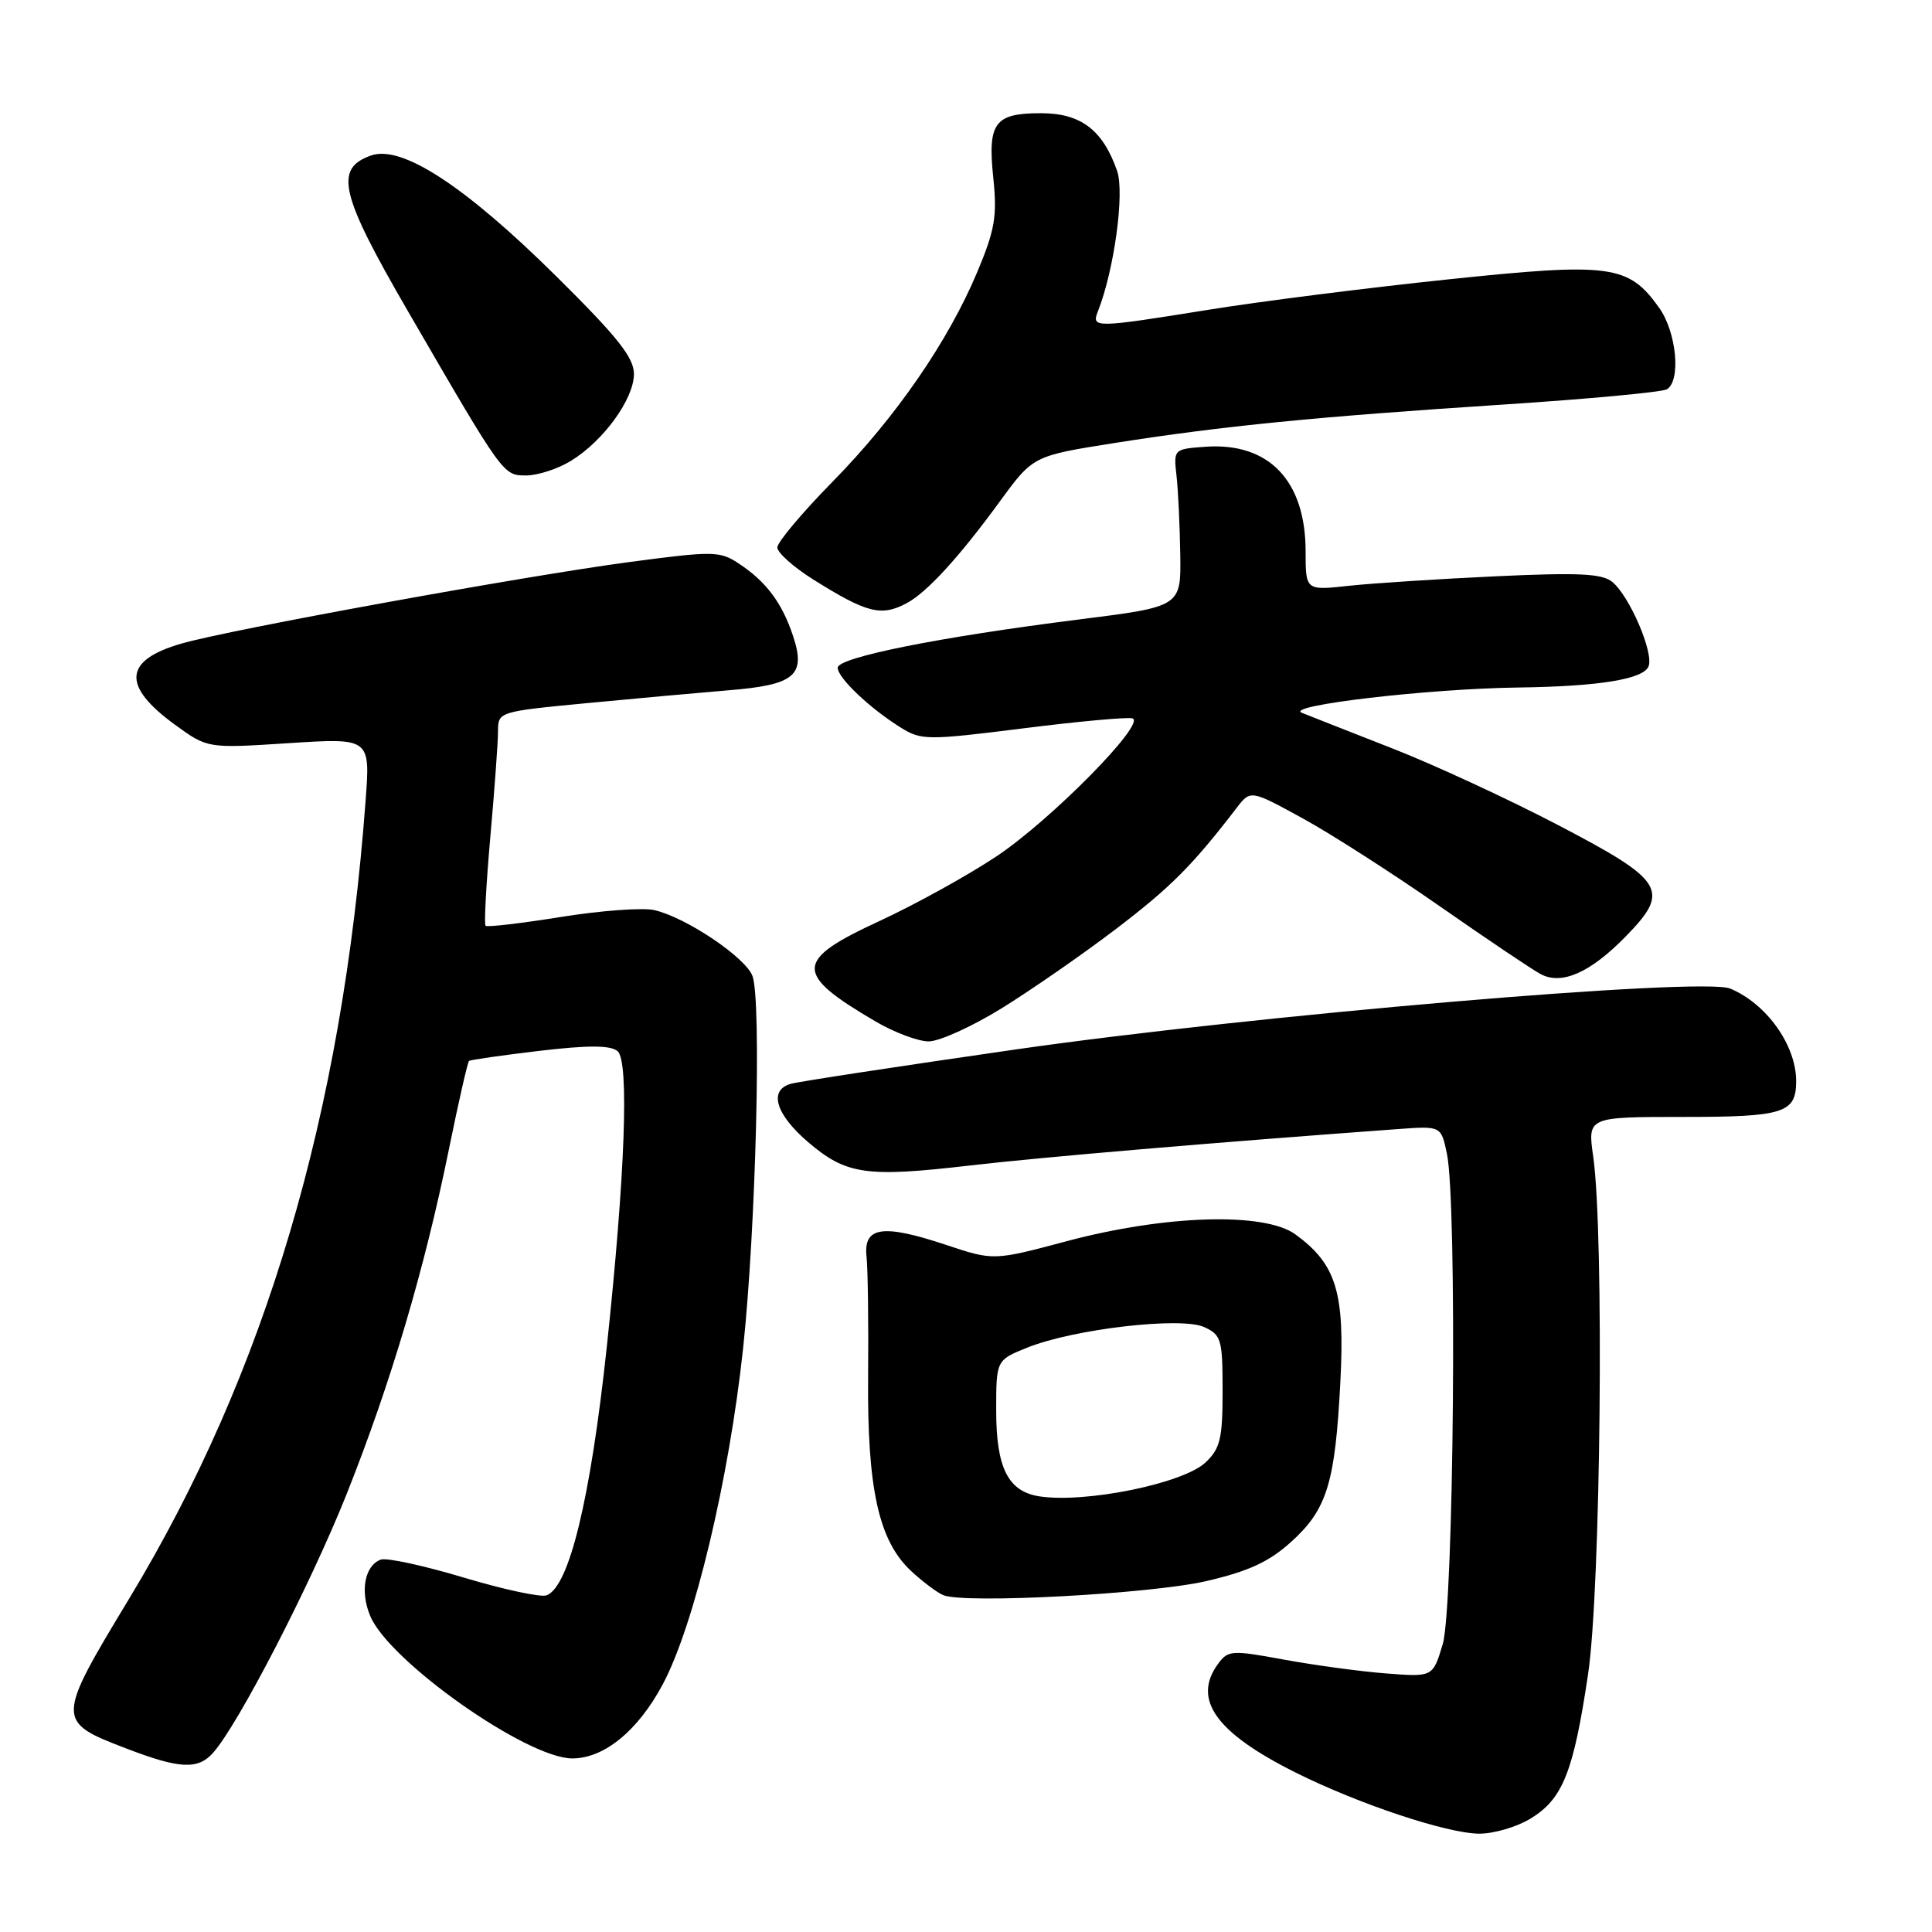 <?xml version="1.0" encoding="UTF-8" standalone="no"?>
<!DOCTYPE svg PUBLIC "-//W3C//DTD SVG 1.1//EN" "http://www.w3.org/Graphics/SVG/1.1/DTD/svg11.dtd" >
<svg xmlns="http://www.w3.org/2000/svg" xmlns:xlink="http://www.w3.org/1999/xlink" version="1.1" viewBox="0 0 256 256">
 <g >
 <path fill="currentColor"
d=" M 202.81 240.97 C 207.08 238.37 208.50 234.79 210.43 221.82 C 212.11 210.52 212.57 163.54 211.11 153.25 C 210.36 148.00 210.36 148.00 222.98 148.00 C 236.39 148.00 238.00 147.49 238.00 143.25 C 238.00 138.50 234.09 133.01 229.26 130.99 C 225.57 129.45 166.17 134.51 134.50 139.07 C 119.10 141.29 105.71 143.33 104.75 143.62 C 101.83 144.48 102.78 147.65 107.06 151.32 C 112.14 155.66 114.74 156.04 128.64 154.42 C 138.05 153.33 160.81 151.39 185.22 149.61 C 190.95 149.19 190.95 149.19 191.72 152.85 C 193.10 159.31 192.64 212.96 191.17 217.86 C 189.86 222.22 189.86 222.22 183.68 221.74 C 180.28 221.48 174.19 220.65 170.15 219.91 C 163.21 218.63 162.72 218.66 161.40 220.47 C 157.95 225.18 161.10 229.59 171.69 234.88 C 180.07 239.06 191.73 242.94 196.00 242.97 C 197.93 242.98 200.99 242.08 202.81 240.97 Z  M 28.24 232.25 C 31.58 228.50 41.18 209.90 45.92 198.00 C 51.76 183.34 56.24 168.23 59.48 152.30 C 60.76 146.01 61.96 140.74 62.15 140.58 C 62.34 140.43 66.55 139.83 71.50 139.24 C 77.98 138.48 80.87 138.49 81.83 139.28 C 83.39 140.57 82.83 155.77 80.40 178.50 C 78.24 198.62 75.43 210.24 72.43 211.39 C 71.67 211.68 66.72 210.62 61.43 209.03 C 56.13 207.44 51.19 206.37 50.44 206.66 C 48.32 207.47 47.69 210.85 49.05 214.11 C 51.53 220.11 69.81 233.00 75.83 233.00 C 80.06 233.00 84.55 229.32 87.83 223.16 C 91.99 215.36 96.61 196.01 98.47 178.61 C 100.16 162.76 100.92 132.64 99.71 129.33 C 98.81 126.88 90.94 121.58 86.73 120.60 C 85.21 120.24 79.63 120.65 74.34 121.50 C 69.05 122.35 64.55 122.88 64.34 122.67 C 64.13 122.47 64.42 117.17 64.97 110.90 C 65.53 104.63 65.99 98.33 65.99 96.90 C 66.00 94.31 66.06 94.29 77.75 93.17 C 84.21 92.55 92.65 91.79 96.50 91.47 C 105.32 90.76 106.82 89.51 105.09 84.29 C 103.63 79.86 101.49 77.02 97.83 74.63 C 95.37 73.01 94.45 73.00 83.35 74.48 C 69.57 76.31 30.36 83.44 24.03 85.28 C 16.37 87.49 16.11 90.89 23.20 96.04 C 27.50 99.17 27.50 99.17 38.28 98.47 C 49.07 97.78 49.07 97.78 48.44 106.14 C 45.35 147.63 35.19 181.93 17.15 211.77 C 7.41 227.88 7.40 228.11 16.70 231.67 C 23.80 234.40 26.23 234.52 28.24 232.25 Z  M 159.86 209.50 C 165.46 208.20 168.16 206.95 171.09 204.30 C 175.85 200.00 176.92 196.49 177.61 183.00 C 178.21 171.25 177.07 167.52 171.66 163.57 C 167.57 160.59 154.49 160.97 141.40 164.45 C 131.65 167.05 131.65 167.05 125.35 164.95 C 116.95 162.16 114.40 162.53 114.82 166.50 C 115.00 168.15 115.09 175.28 115.03 182.35 C 114.90 197.23 116.42 204.15 120.71 208.15 C 122.25 209.58 124.17 211.03 125.00 211.37 C 127.84 212.53 152.48 211.21 159.86 209.50 Z  M 132.70 133.62 C 136.61 131.20 143.43 126.48 147.85 123.11 C 155.11 117.58 157.96 114.73 163.84 107.08 C 165.70 104.65 165.70 104.65 172.60 108.43 C 176.40 110.51 184.58 115.76 190.80 120.10 C 197.01 124.43 203.01 128.47 204.14 129.07 C 206.93 130.57 210.73 128.89 215.44 124.06 C 221.37 117.99 220.59 116.71 206.50 109.35 C 199.90 105.90 190.00 101.32 184.50 99.17 C 179.00 97.02 173.60 94.89 172.50 94.45 C 170.14 93.49 189.20 91.26 201.11 91.10 C 211.89 90.96 217.79 90.00 218.45 88.28 C 219.14 86.47 215.93 79.00 213.64 77.11 C 212.30 76.00 209.19 75.85 198.23 76.36 C 190.68 76.71 181.91 77.28 178.75 77.62 C 173.00 78.25 173.00 78.25 173.00 73.07 C 173.00 63.68 168.12 58.58 159.69 59.20 C 155.54 59.50 155.50 59.53 155.89 63.00 C 156.11 64.92 156.33 69.62 156.39 73.44 C 156.50 80.38 156.50 80.38 143.00 82.08 C 124.46 84.41 111.00 87.11 111.00 88.48 C 111.00 89.82 115.27 93.87 119.36 96.41 C 122.08 98.10 122.86 98.11 135.60 96.51 C 142.96 95.58 149.47 94.99 150.06 95.19 C 151.93 95.81 139.23 108.69 132.01 113.49 C 128.22 116.01 121.27 119.85 116.56 122.03 C 105.23 127.26 105.15 128.98 116.00 135.34 C 118.47 136.79 121.65 137.99 123.05 137.99 C 124.45 138.00 128.79 136.03 132.70 133.62 Z  M 120.15 79.92 C 122.84 78.48 127.09 73.83 132.48 66.45 C 136.89 60.41 136.89 60.41 147.69 58.70 C 162.06 56.44 174.32 55.23 199.13 53.61 C 210.47 52.87 220.26 51.96 220.88 51.58 C 222.76 50.41 222.15 44.02 219.85 40.79 C 215.78 35.07 213.42 34.76 191.79 37.03 C 181.18 38.14 166.98 39.94 160.23 41.03 C 145.00 43.48 144.60 43.48 145.48 41.25 C 147.63 35.82 149.04 25.54 148.02 22.64 C 146.13 17.22 143.21 15.00 137.95 15.00 C 131.77 15.00 130.85 16.25 131.62 23.61 C 132.14 28.63 131.83 30.47 129.51 36.00 C 125.64 45.24 118.68 55.33 110.26 63.89 C 106.27 67.96 103.00 71.85 103.00 72.54 C 103.00 73.23 105.14 75.14 107.75 76.78 C 114.86 81.24 116.77 81.73 120.15 79.92 Z  M 75.63 61.08 C 79.95 58.45 84.00 52.87 84.00 49.55 C 84.00 47.38 81.82 44.64 73.75 36.65 C 61.62 24.64 53.25 19.18 49.18 20.60 C 44.24 22.33 45.04 25.70 54.09 41.30 C 66.77 63.16 66.65 63.00 69.76 63.00 C 71.27 62.99 73.91 62.13 75.63 61.08 Z  M 137.76 198.28 C 133.58 197.65 132.00 194.52 132.00 186.89 C 132.00 180.22 132.00 180.22 136.16 178.55 C 142.32 176.09 156.49 174.45 159.55 175.84 C 161.83 176.88 162.00 177.47 162.00 184.30 C 162.00 190.65 161.69 191.94 159.73 193.79 C 156.77 196.57 143.89 199.20 137.76 198.28 Z "/>
</g>
</svg>